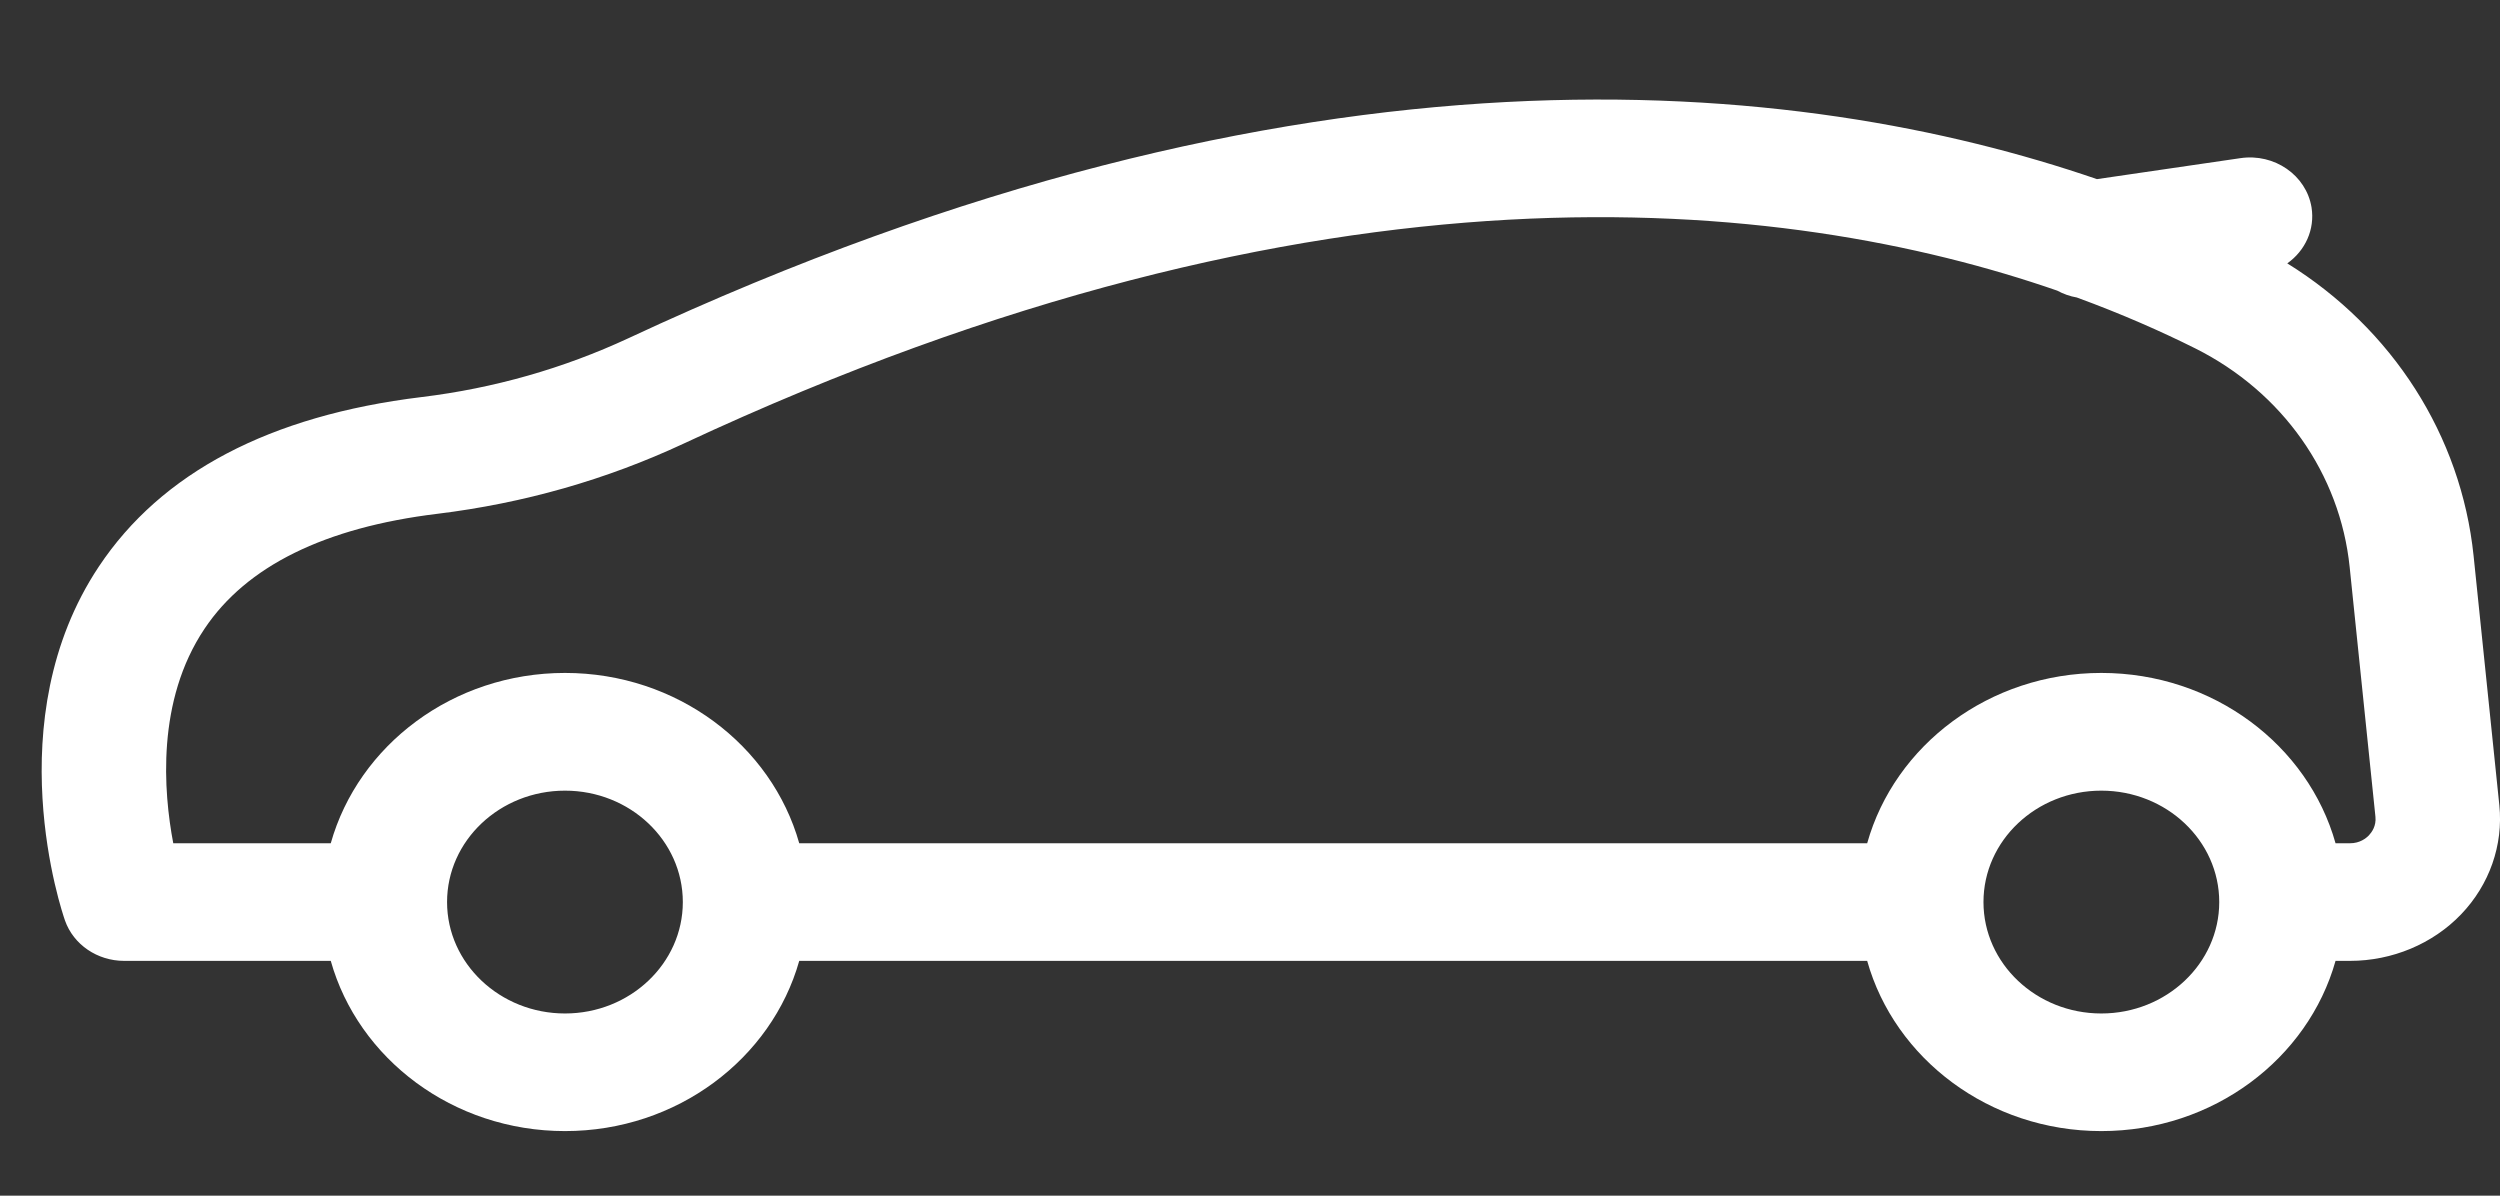 <?xml version="1.0" encoding="UTF-8"?>
<svg width="23px" height="11px" viewBox="0 0 23 11" version="1.1" xmlns="http://www.w3.org/2000/svg" xmlns:xlink="http://www.w3.org/1999/xlink">
    <rect x="0" y="0" width="23" height="11" fill="#333333" stroke="none"/>
    <!-- Generator: sketchtool 45.2 (43514) - http://www.bohemiancoding.com/sketch -->
    <title>85B2D829-8B18-4A14-83AE-FDF2DB584A78</title>
    <desc>Created with sketchtool.</desc>
    <defs></defs>
    <g id="Page-1" stroke="none" stroke-width="1" fill="none" fill-rule="evenodd">
        <g id="Detail-view" transform="translate(-265, -218)" fill-rule="nonzero" fill="#FFFFFF">
            <g id="Group-34" transform="translate(16, 171)">
                <g id="Group-26" transform="translate(245, 39)">
                    <g id="Group-44" transform="translate(4, 8)">
                        <g id="002-car">
                            <path d="M22.994,7.409 L22.757,5.113 C22.642,4.006 22.01,3.023 21.043,2.423 C21.207,2.307 21.299,2.112 21.266,1.907 C21.217,1.612 20.925,1.409 20.612,1.455 L19.292,1.648 C16.571,0.714 12.012,0.203 5.783,3.111 C5.185,3.389 4.545,3.572 3.878,3.653 C2.483,3.823 1.484,4.348 0.909,5.213 C-0.032,6.627 0.572,8.395 0.598,8.469 C0.676,8.69 0.895,8.84 1.142,8.84 L3.043,8.84 C3.296,9.74 4.166,10.406 5.198,10.406 C6.229,10.406 7.099,9.74 7.353,8.84 L17.178,8.84 C17.431,9.74 18.301,10.406 19.332,10.406 C20.364,10.406 21.234,9.74 21.487,8.84 L21.62,8.84 C22.008,8.84 22.381,8.684 22.642,8.412 C22.903,8.14 23.031,7.774 22.994,7.409 Z M20.417,8.299 C20.417,8.864 19.93,9.324 19.332,9.324 C18.734,9.324 18.248,8.864 18.248,8.299 C18.248,7.733 18.734,7.274 19.332,7.274 C19.93,7.274 20.417,7.733 20.417,8.299 Z M6.282,8.299 C6.282,8.864 5.796,9.324 5.198,9.324 C4.6,9.324 4.113,8.864 4.113,8.299 C4.113,7.733 4.6,7.274 5.198,7.274 C5.796,7.274 6.282,7.733 6.282,8.299 Z M21.487,7.758 C21.234,6.857 20.364,6.191 19.332,6.191 C18.301,6.191 17.431,6.857 17.178,7.758 L7.353,7.758 C7.099,6.857 6.229,6.191 5.198,6.191 C4.166,6.191 3.297,6.857 3.043,7.758 L1.594,7.758 C1.504,7.284 1.437,6.447 1.882,5.784 C2.267,5.208 2.988,4.853 4.024,4.727 C4.817,4.63 5.579,4.413 6.29,4.081 C12.183,1.33 16.427,1.808 18.927,2.674 C18.982,2.704 19.043,2.726 19.107,2.737 C19.522,2.889 19.886,3.05 20.198,3.206 C20.998,3.607 21.529,4.359 21.617,5.218 L21.854,7.514 C21.863,7.599 21.82,7.657 21.794,7.685 C21.768,7.712 21.711,7.758 21.62,7.758 L21.487,7.758 Z" id="Shape"></path>
                        </g>
                    </g>
                </g>
            </g>
        </g>
    </g>
</svg>